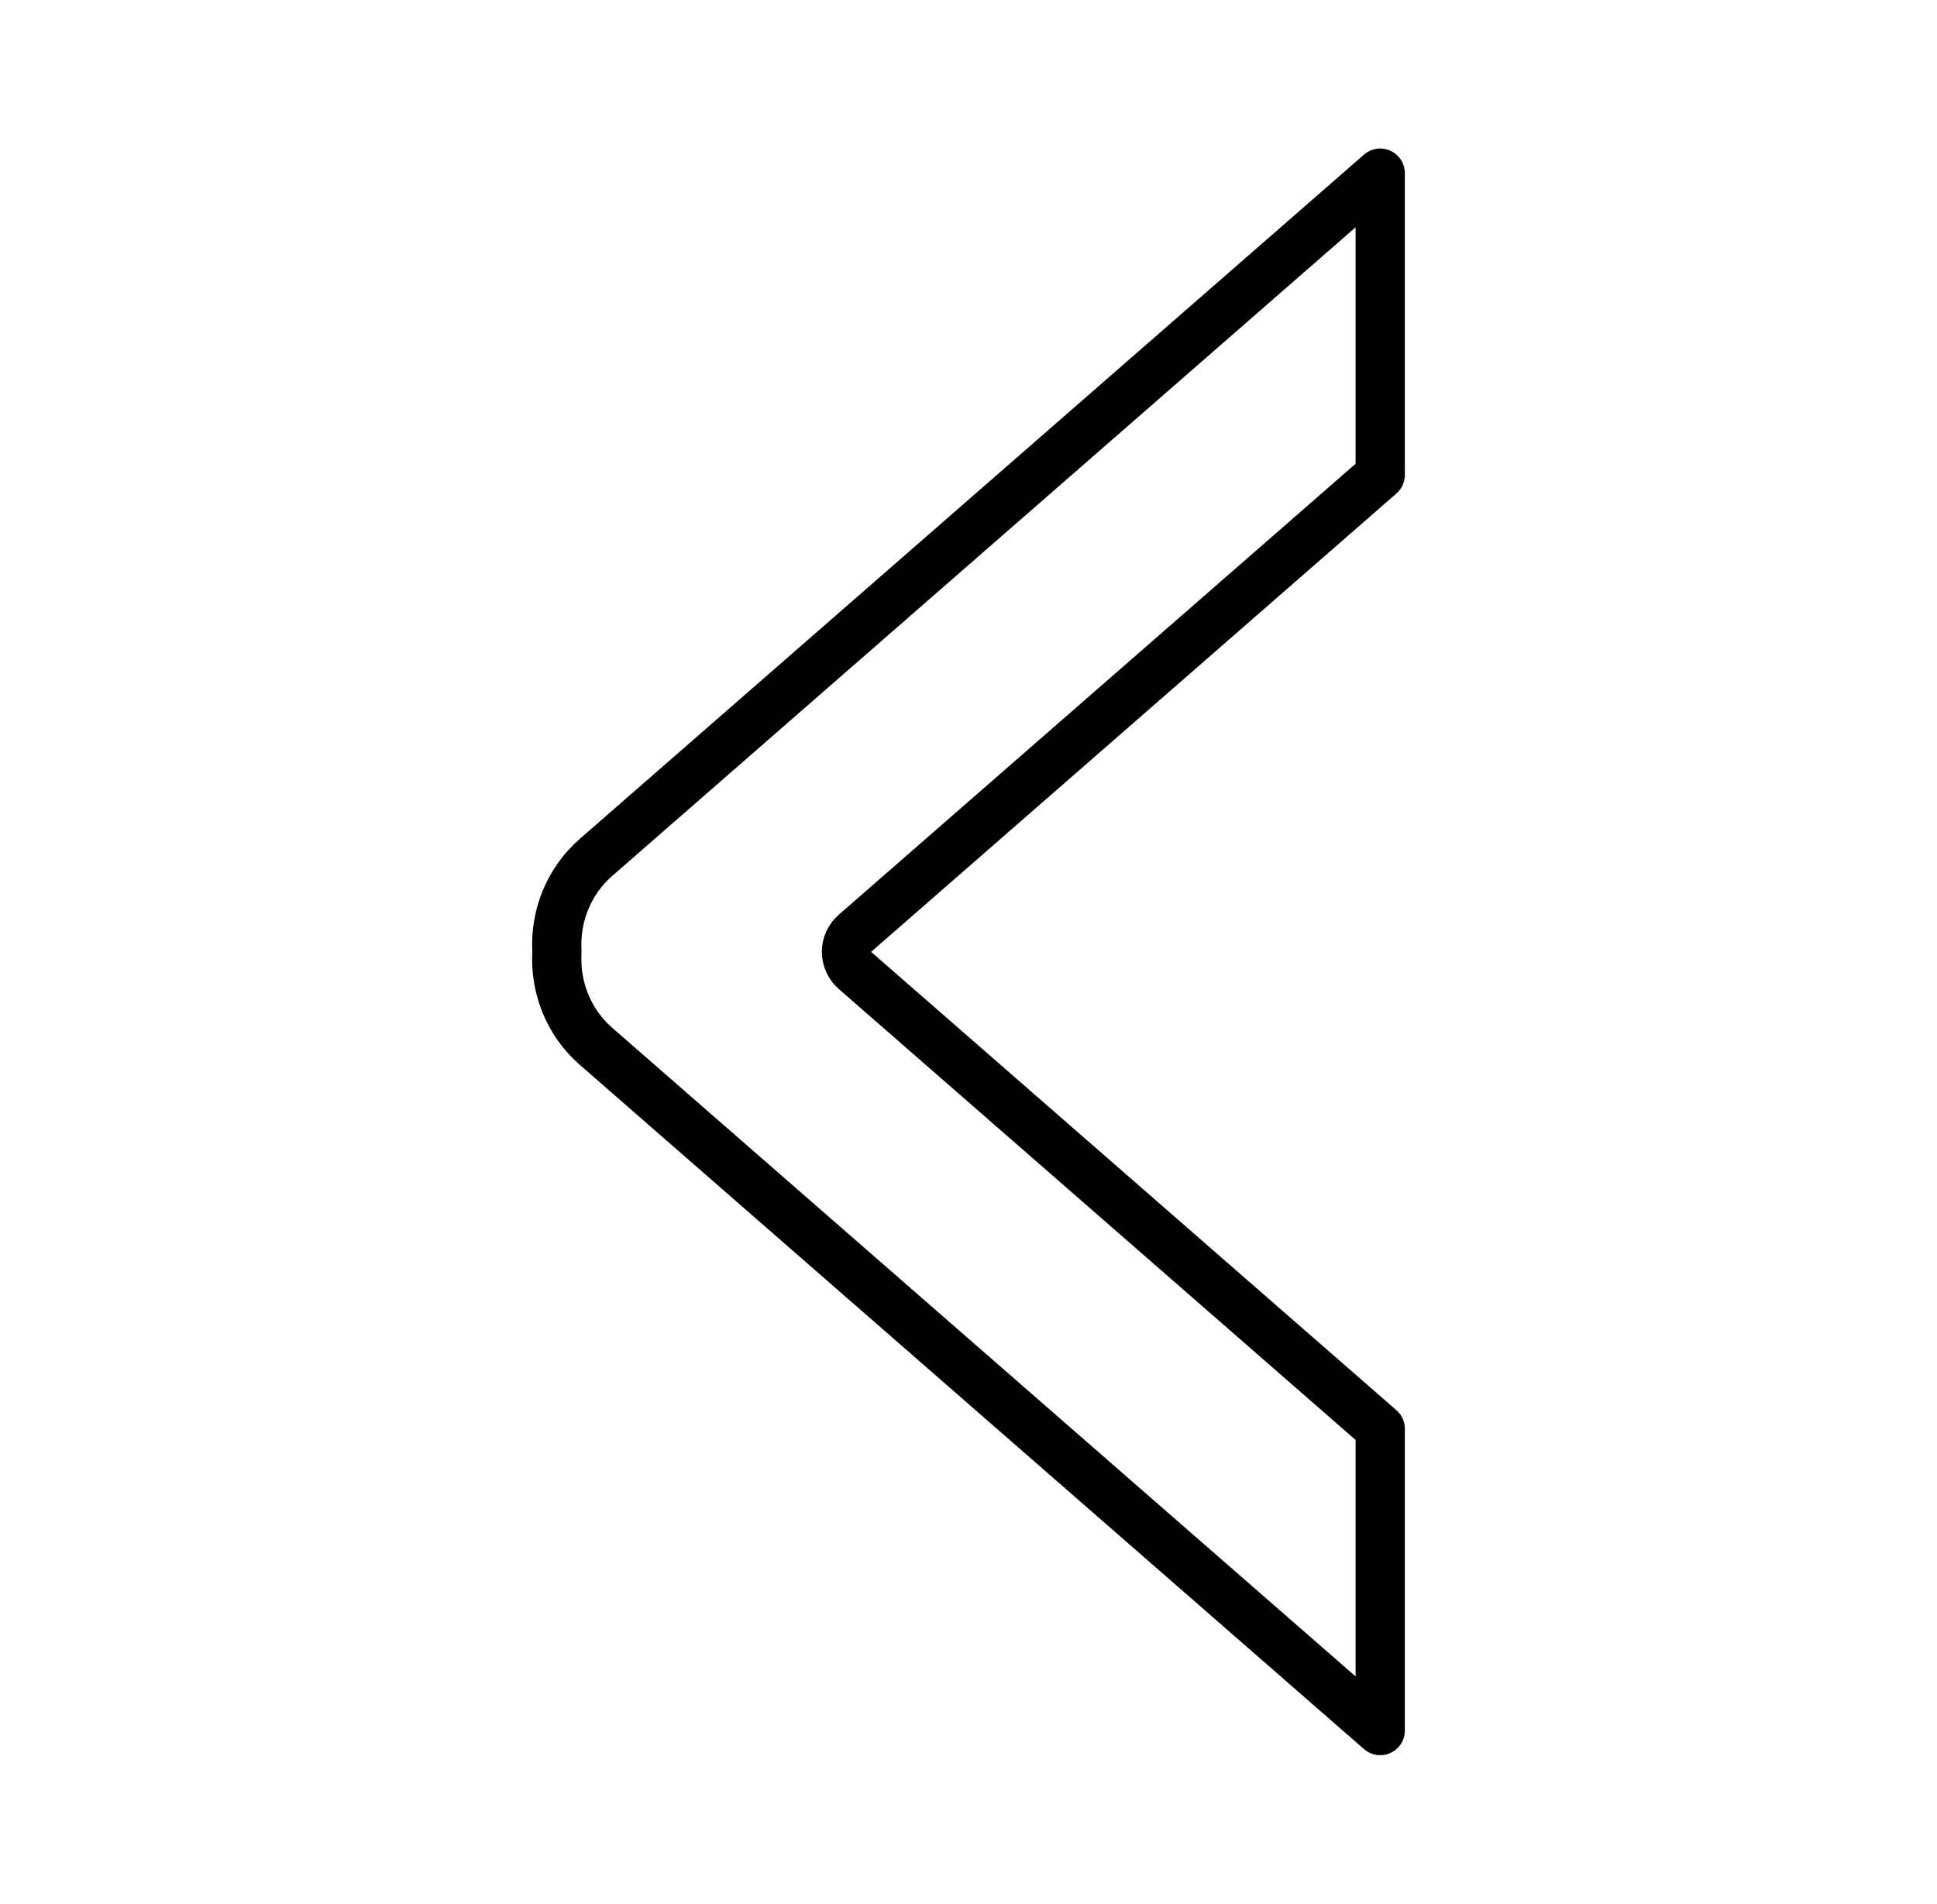 <svg width="59" height="58" viewBox="0 0 59 58" fill="none" xmlns="http://www.w3.org/2000/svg">
<path d="M26.04 29.565C25.877 29.423 25.783 29.217 25.783 29C25.783 28.783 25.877 28.577 26.04 28.435L42.041 14.47L42.041 5.275L40.496 6.623L40.496 6.623L18.154 26.122L18.154 26.122C17.318 26.852 16.909 27.909 16.962 28.962C16.963 28.987 16.963 29.013 16.962 29.038C16.909 30.091 17.318 31.148 18.154 31.878L18.154 31.878L40.496 51.377L42.041 52.725L42.041 43.53L26.04 29.565Z" stroke="black" stroke-width="1.5" stroke-linejoin="round"/>
</svg>
